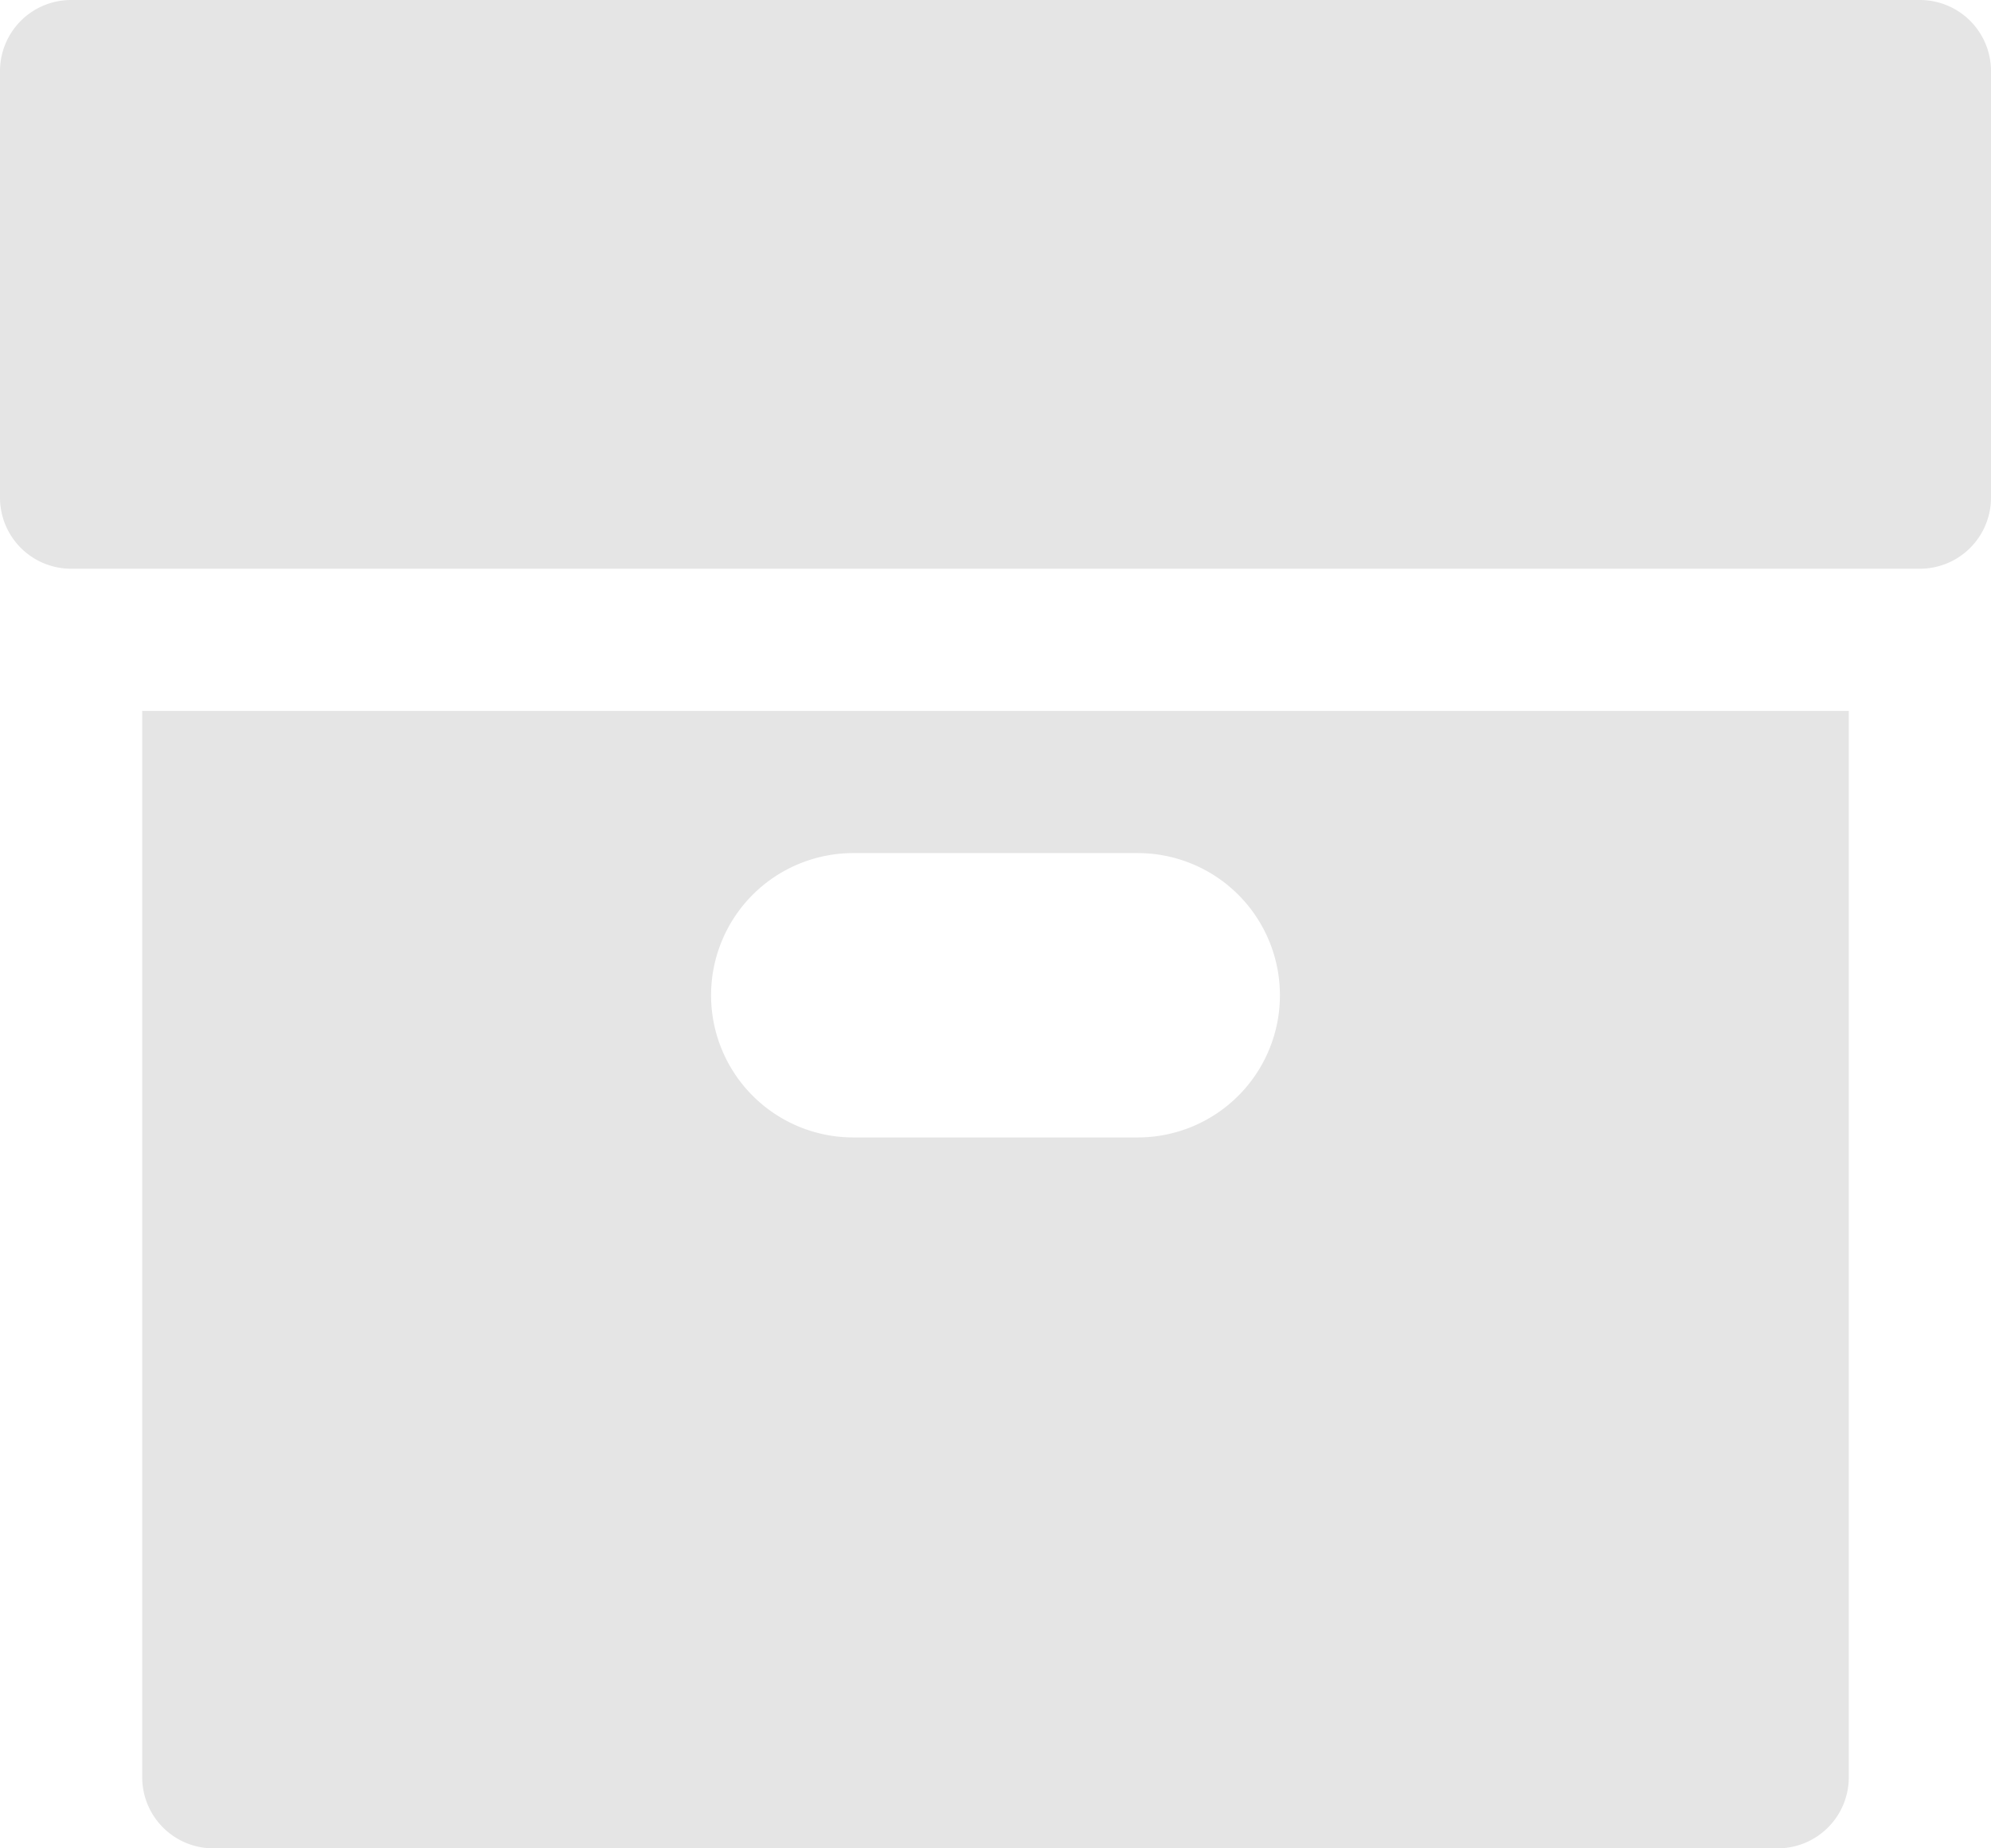 <?xml version="1.0" encoding="UTF-8" standalone="no"?>
<svg
   viewBox="0 0 14 13"
   xml:space="preserve"
   version="1.1"
   id="svg3497"
   sodipodi:docname="outliner_collection_empty.svg"
   width="14"
   height="13"
   inkscape:version="1.1.1 (3bf5ae0d25, 2021-09-20)"
   xmlns:inkscape="http://www.inkscape.org/namespaces/inkscape"
   xmlns:sodipodi="http://sodipodi.sourceforge.net/DTD/sodipodi-0.dtd"
   xmlns="http://www.w3.org/2000/svg"
   xmlns:svg="http://www.w3.org/2000/svg"><defs
   id="defs3501" /><sodipodi:namedview
   id="namedview3499"
   pagecolor="#ffffff"
   bordercolor="#666666"
   borderopacity="1.0"
   inkscape:pageshadow="2"
   inkscape:pageopacity="0.0"
   inkscape:pagecheckerboard="0"
   showgrid="false"
   inkscape:zoom="35.95"
   inkscape:cx="6.9819193"
   inkscape:cy="6.4951321"
   inkscape:window-width="1920"
   inkscape:window-height="1017"
   inkscape:window-x="-8"
   inkscape:window-y="-8"
   inkscape:window-maximized="1"
   inkscape:current-layer="svg3497" />
    <g
   fill="#ffffff"
   id="g3495"
   style="fill:#e5e5e5;fill-opacity:1"
   transform="translate(-3,-3.5)">
        <path
   transform="translate(-1452,-529.5)"
   fill="#ffffff"
   d="m 1456,538 v 7.5 a 0.5,0.5 0 0 0 0.5,0.5 h 11 a 0.5,0.5 0 0 0 0.5,-0.5 V 538 Z m 5,1 h 2 a 1,1 0 1 1 0,2 h -2 a 1,1 0 1 1 0,-2 z m -5.5,-6 a 0.5,0.5 0 0 0 -0.5,0.5 v 3 a 0.5,0.5 0 0 0 0.5,0.5 h 13 a 0.5,0.5 0 0 0 0.5,-0.5 v -3 a 0.5,0.5 0 0 0 -0.5,-0.5 z"
   id="path3493"
   style="fill:#e5e5e5;fill-opacity:1" />
    </g>
</svg>
